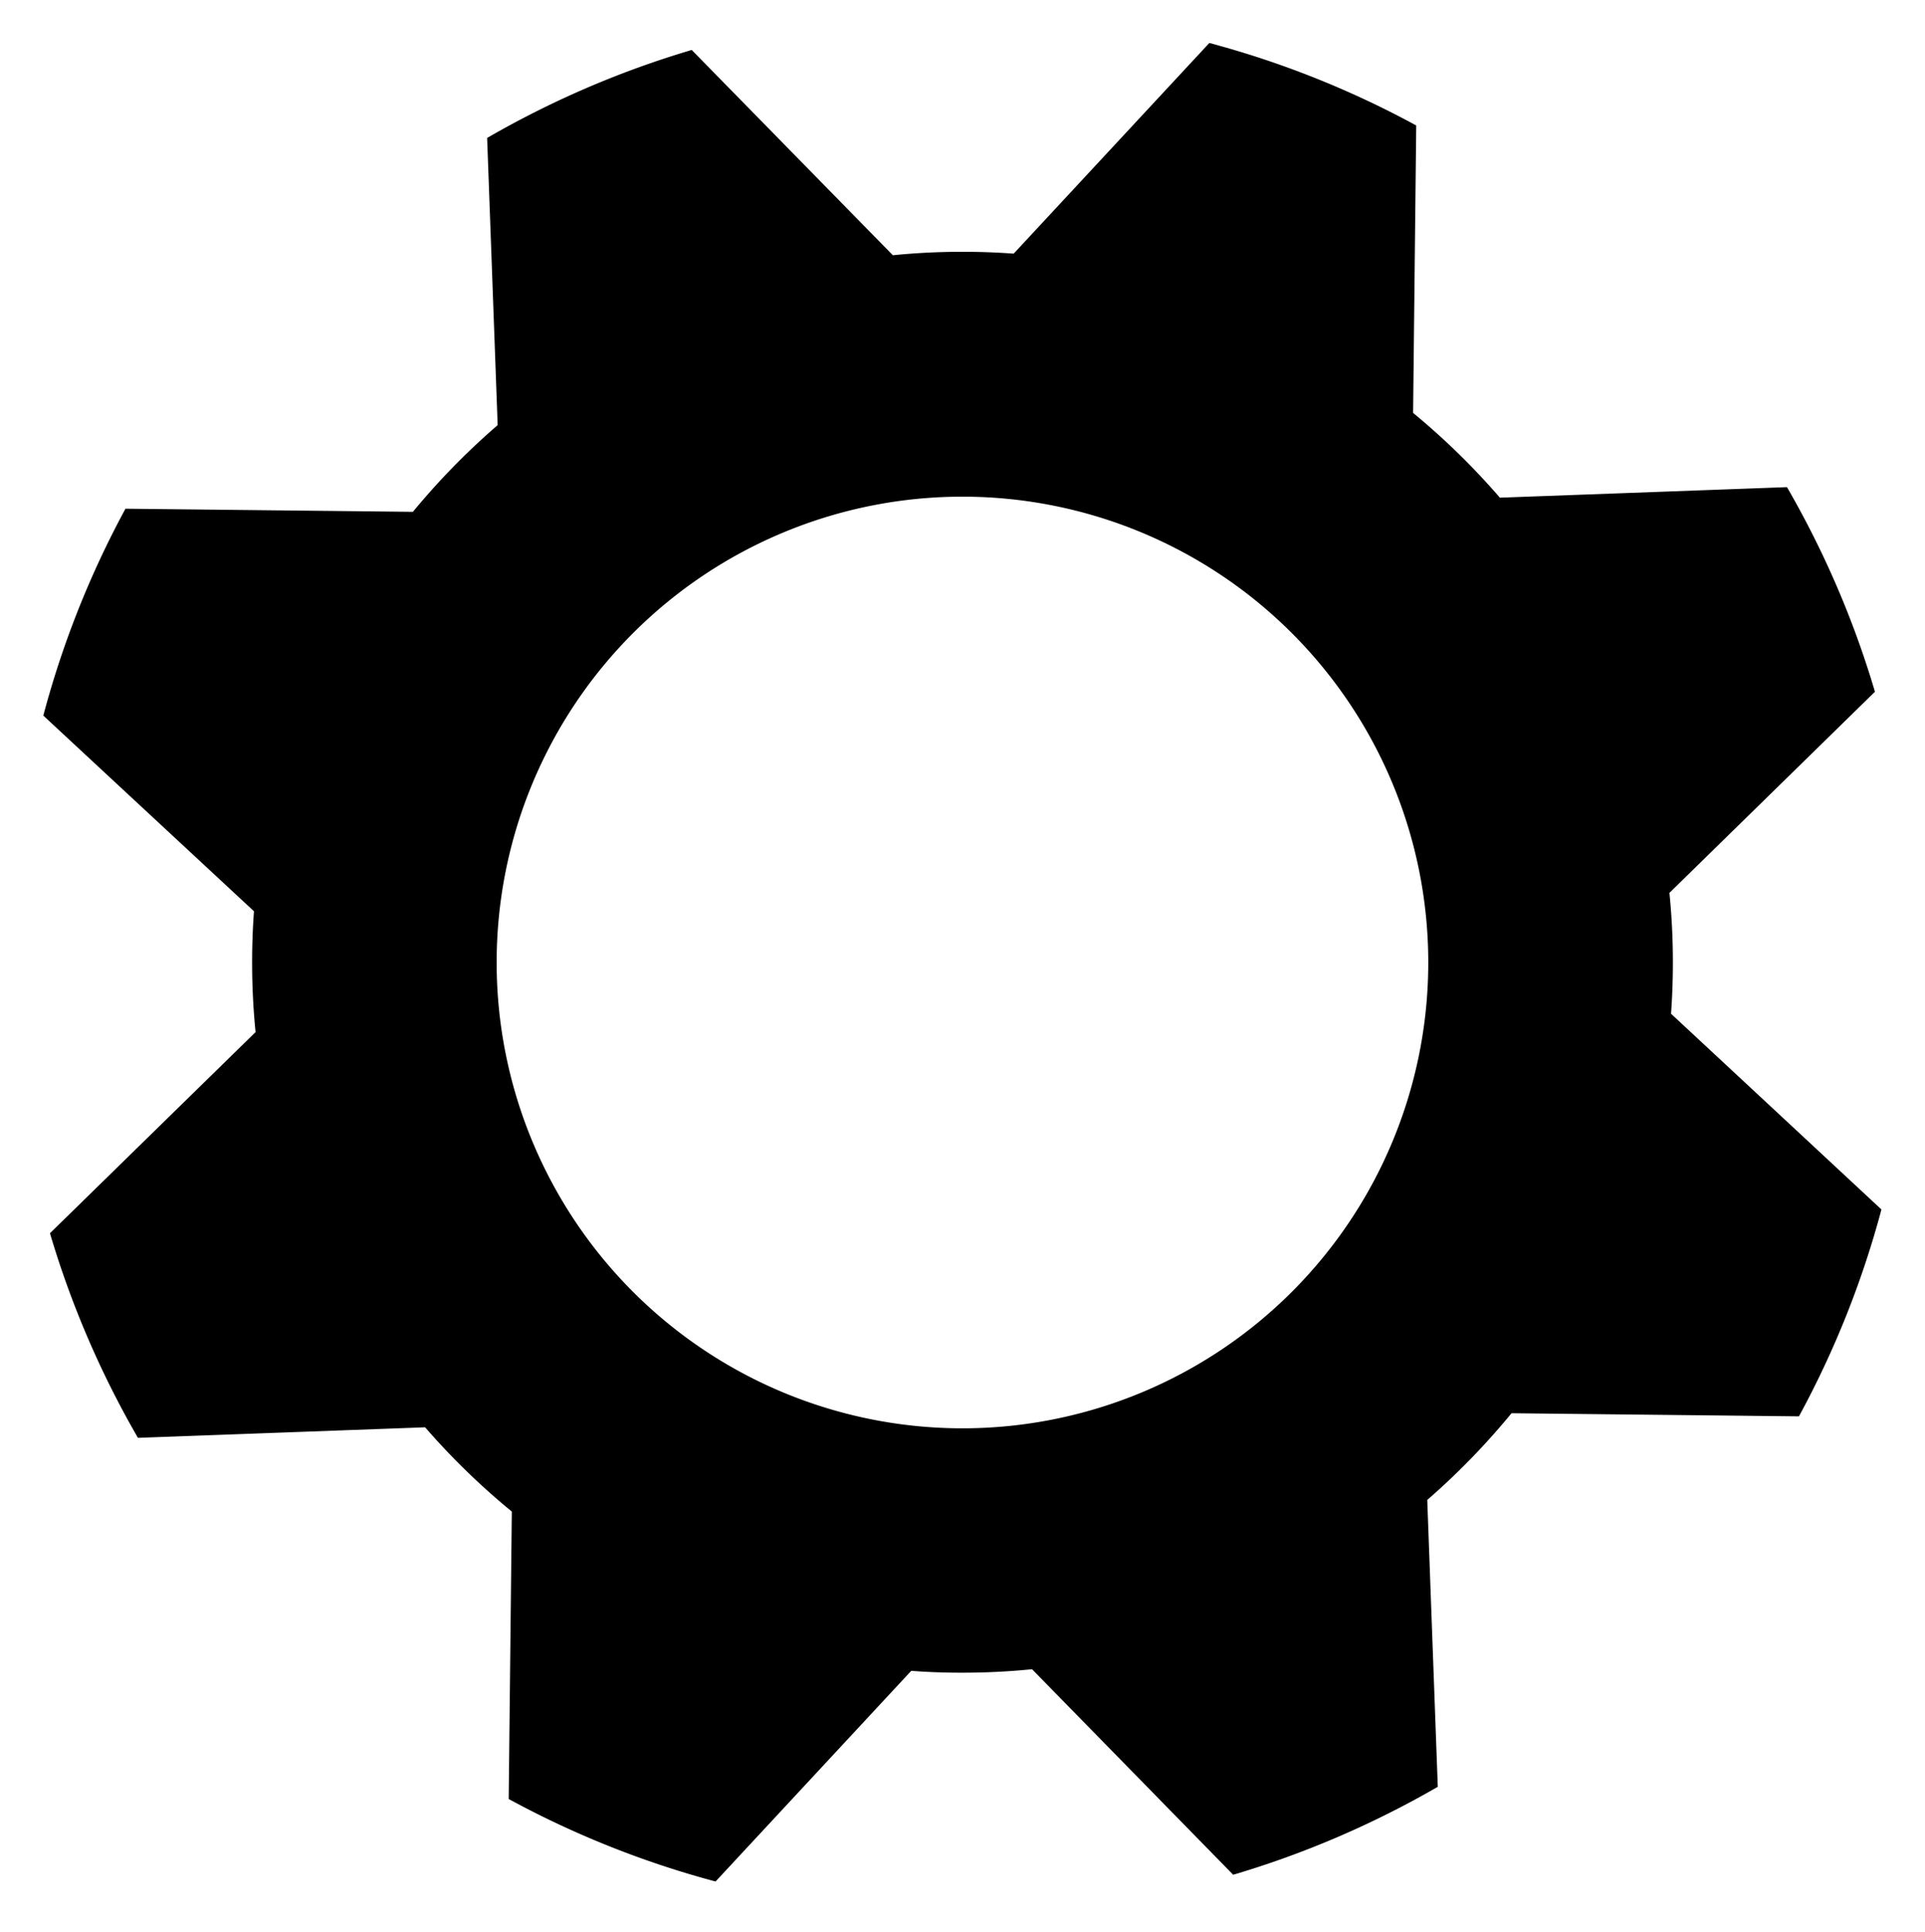 <svg id="Layer_1" data-name="Layer 1" xmlns="http://www.w3.org/2000/svg" viewBox="0 0 228.45 229.31"><title>cog-2</title><path d="M198.31,120.3q0.22-3,.22-6.08,0-4.19-.41-8.26l24.39-23.87a112,112,0,0,0-10.44-24.28L178,59.06A85.46,85.46,0,0,0,167.7,49l0.37-34.11a111.56,111.56,0,0,0-24.55-9.79l-23.22,25q-3-.22-6.08-0.22-4.18,0-8.26.41L82.09,5.93A112,112,0,0,0,57.81,16.37l1.25,34.08A85.46,85.46,0,0,0,49,60.74l-34.11-.37A111.56,111.56,0,0,0,5.14,84.92l25,23.22q-0.22,3-.22,6.08,0,4.18.41,8.26L5.93,146.35a112,112,0,0,0,10.44,24.28l34.08-1.25a85.46,85.46,0,0,0,10.29,10l-0.37,34.11a111.56,111.56,0,0,0,24.55,9.79l23.22-25q3,0.23,6.08.22,4.18,0,8.26-.41l23.87,24.39a112,112,0,0,0,24.28-10.44L169.38,178a85.45,85.45,0,0,0,10-10.29l34.11,0.37a111.56,111.56,0,0,0,9.79-24.55Zm-84.09,49.2a55.28,55.28,0,1,1,55.28-55.28A55.28,55.28,0,0,1,114.22,169.5Z"/></svg>